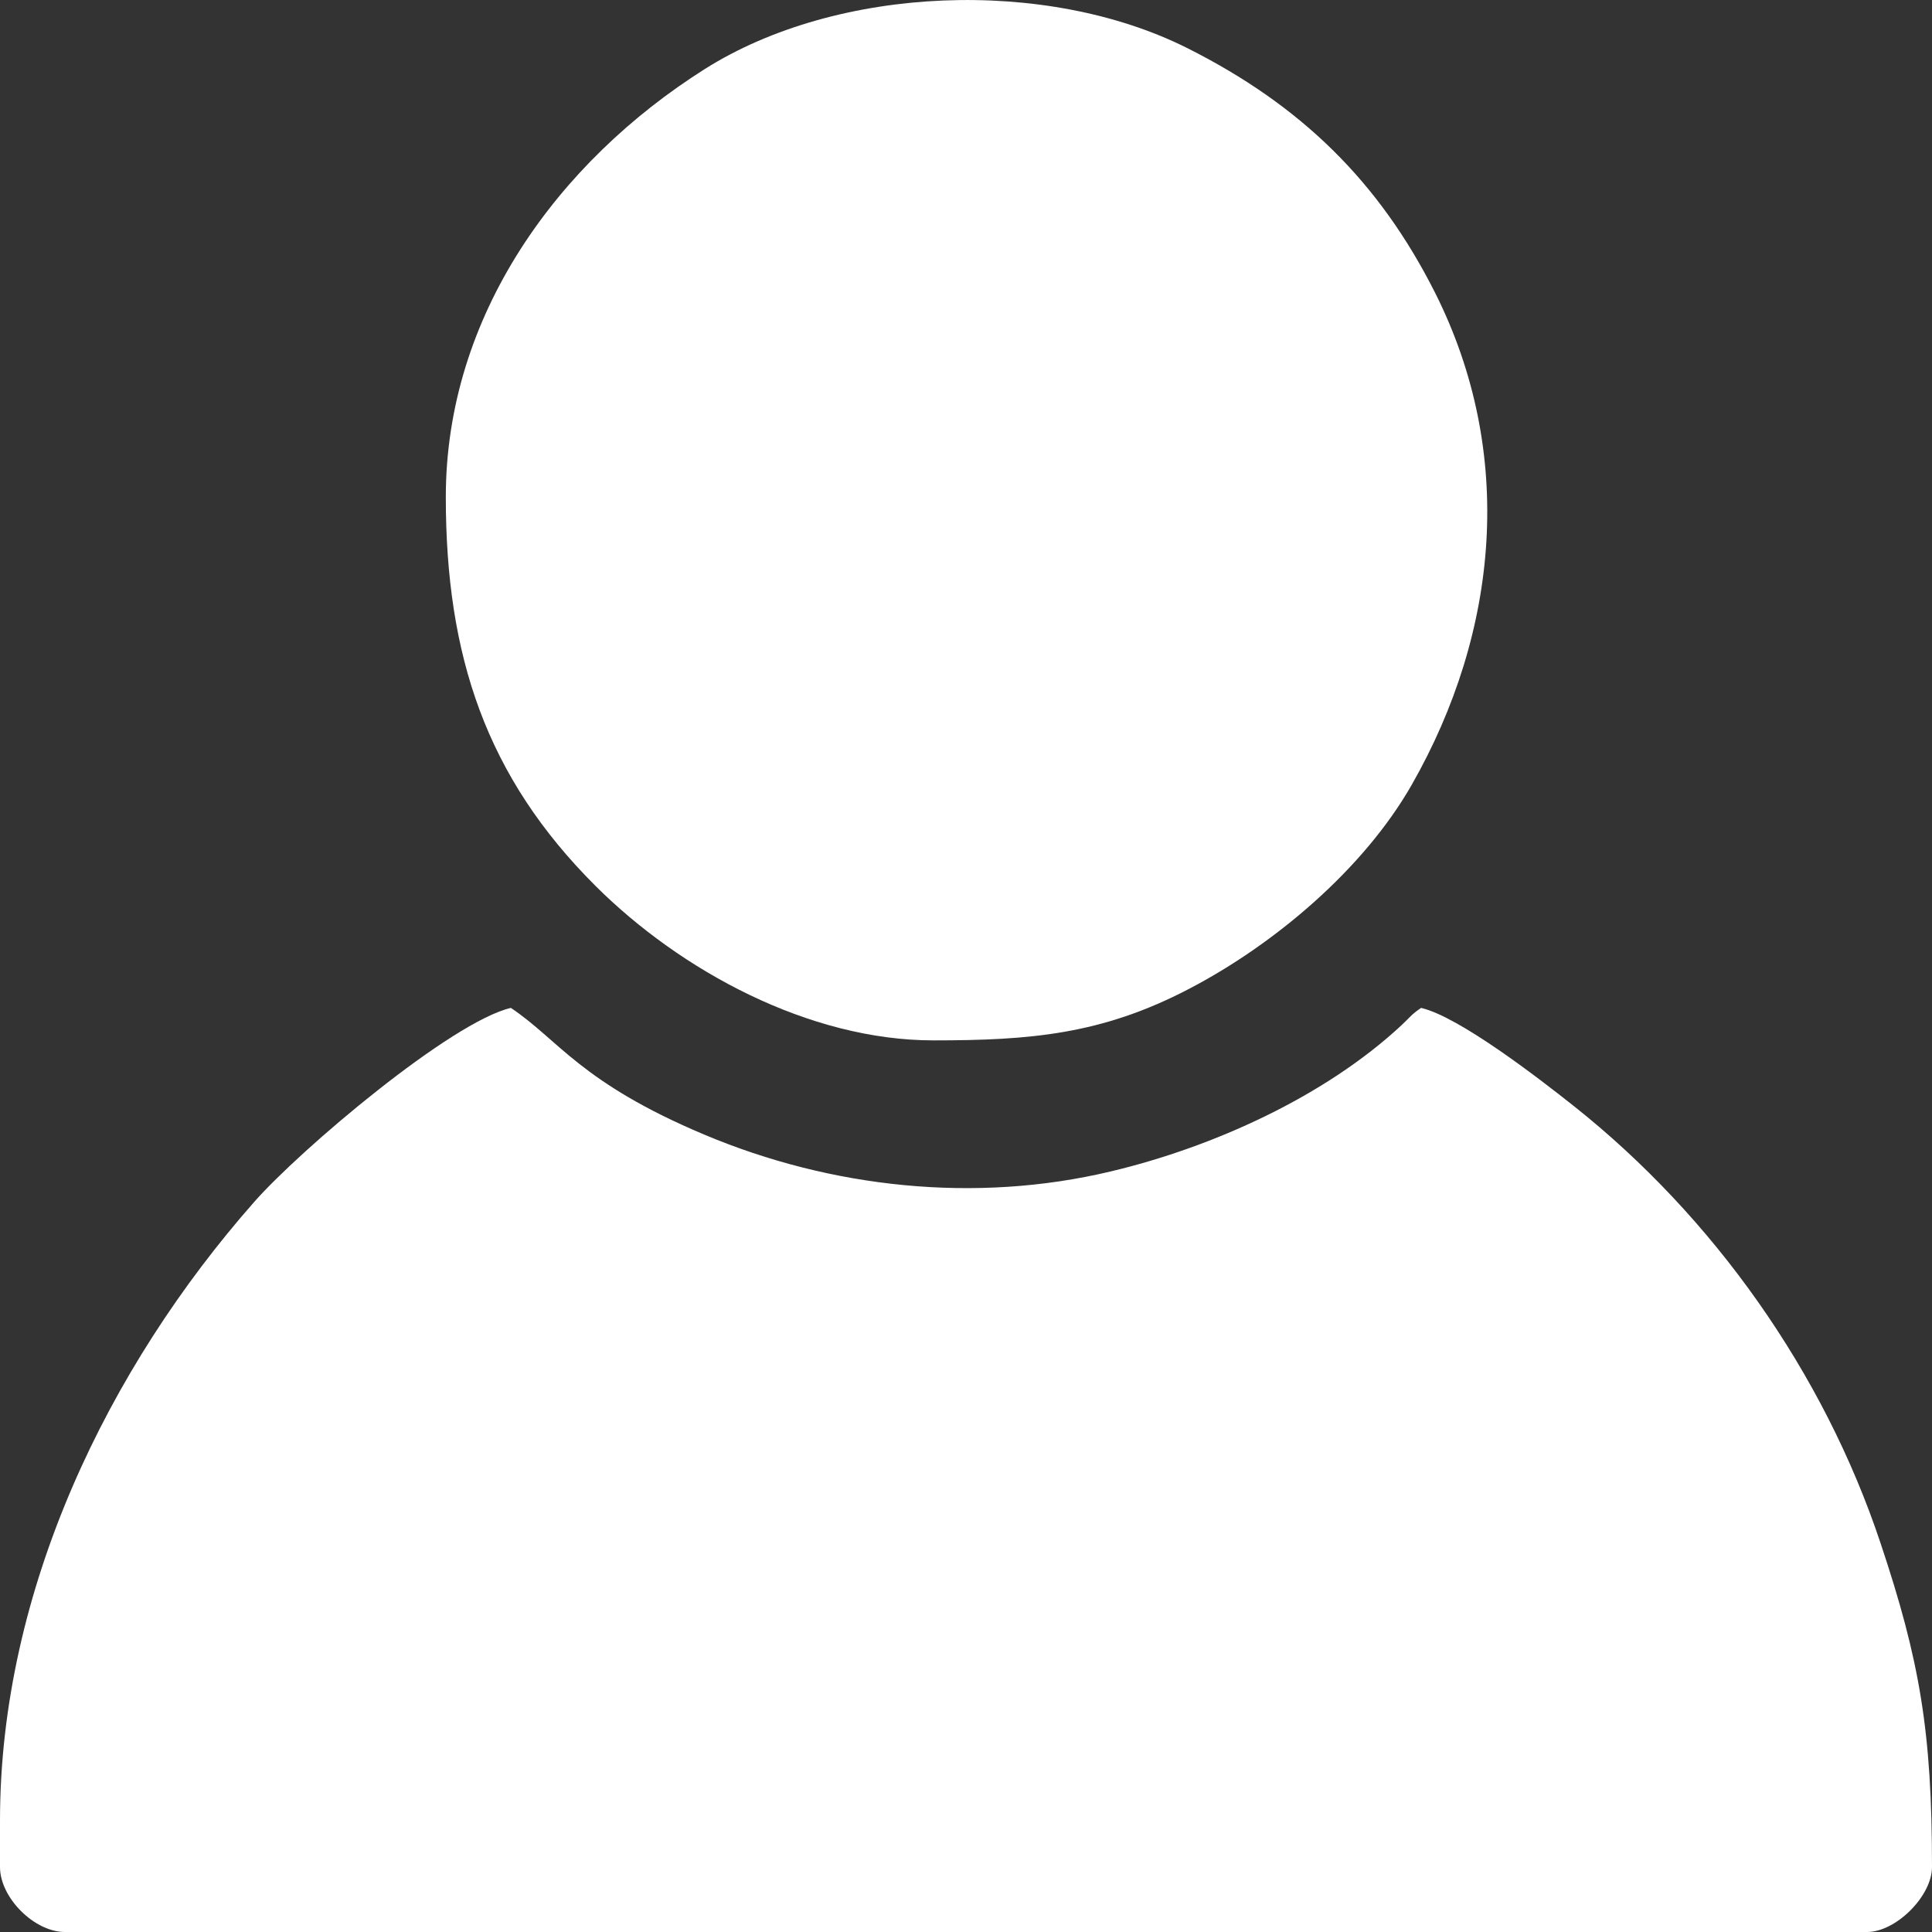 <svg width="16" height="16" viewBox="0 0 16 16" fill="none" xmlns="http://www.w3.org/2000/svg">
    <rect x="0" y="0" width="16" height="16" fill="#333333" stroke="none"/>
    <path fill-rule="evenodd" clip-rule="evenodd" d="M0 15.077V15.462C0 15.716 0.284 16 0.538 16H15.462C15.702 16 16 15.702 16 15.462C16 14.341 15.899 13.751 15.572 12.774C15.102 11.367 14.192 10.079 13.034 9.16C12.749 8.934 12.086 8.421 11.769 8.347C11.686 8.403 11.681 8.421 11.606 8.491C10.972 9.081 10.045 9.5 9.2 9.701C8.077 9.969 6.882 9.838 5.834 9.397C4.807 8.965 4.627 8.612 4.231 8.347C3.738 8.462 2.492 9.515 2.106 9.953C0.897 11.325 0 13.169 0 15.077Z" fill="white"/>
    <path fill-rule="evenodd" clip-rule="evenodd" d="M3.692 4.117C3.692 5.43 4.025 6.433 4.933 7.338C5.638 8.04 6.699 8.616 7.731 8.616C8.532 8.616 9.123 8.567 9.844 8.191C10.555 7.821 11.293 7.197 11.691 6.5C12.416 5.229 12.551 3.75 11.885 2.425C11.421 1.504 10.775 0.872 9.834 0.399C8.665 -0.188 6.94 -0.124 5.838 0.571C4.617 1.342 3.692 2.614 3.692 4.117Z" fill="white"/>
</svg>

